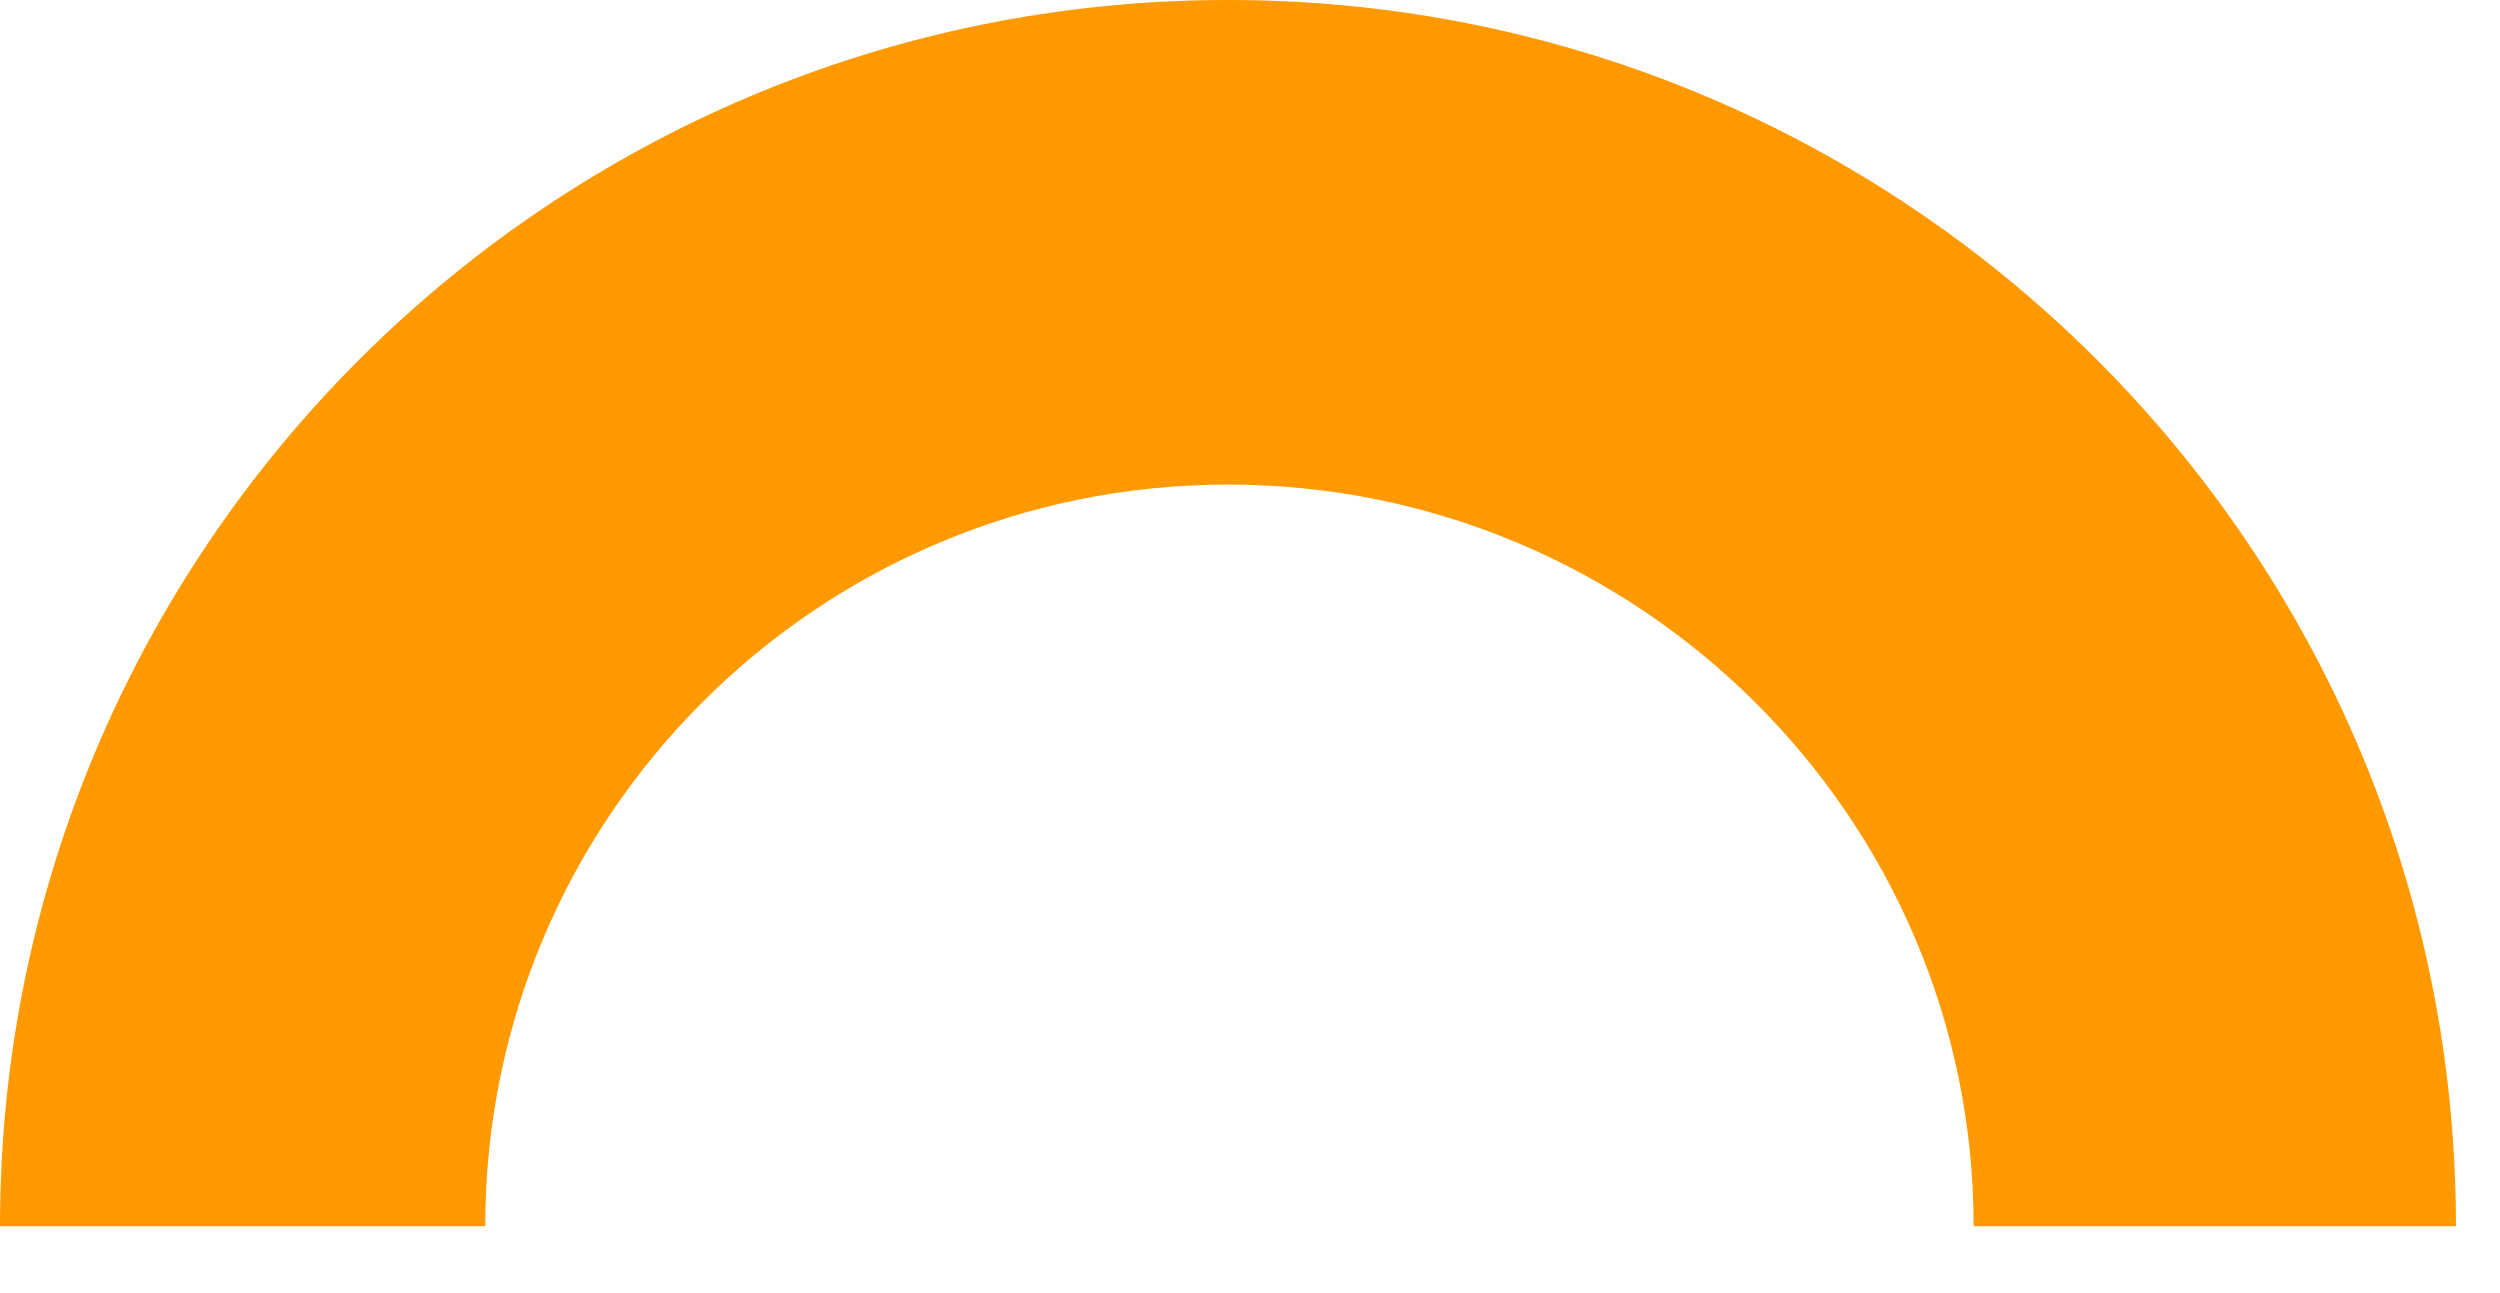 <?xml version="1.0" encoding="UTF-8"?>
<svg width="29px" height="15px" viewBox="0 0 29 15" version="1.1" xmlns="http://www.w3.org/2000/svg" xmlns:xlink="http://www.w3.org/1999/xlink">
    <!-- Generator: Sketch 43.1 (39012) - http://www.bohemiancoding.com/sketch -->
    <title>Combined Shape</title>
    <desc>Created with Sketch.</desc>
    <defs></defs>
    <g id="Page-1" stroke="none" stroke-width="1" fill="none" fill-rule="evenodd">
        <g id="StockSummary_sheet" transform="translate(-958, -1809)" fill="#FF9900">
            <g id="ref-guide" transform="translate(853, 1669)">
                <g id="Group-50" transform="translate(3, 140)">
                    <path d="M102,14.224 L107.629,14.224 C107.629,9.473 111.486,5.621 116.245,5.621 C121.003,5.621 124.894,9.473 124.894,14.224 L130.489,14.224 C130.489,6.368 124.112,0 116.245,0 C108.378,0 102,6.368 102,14.224 Z" id="Combined-Shape"></path>
                </g>
            </g>
        </g>
    </g>
</svg>